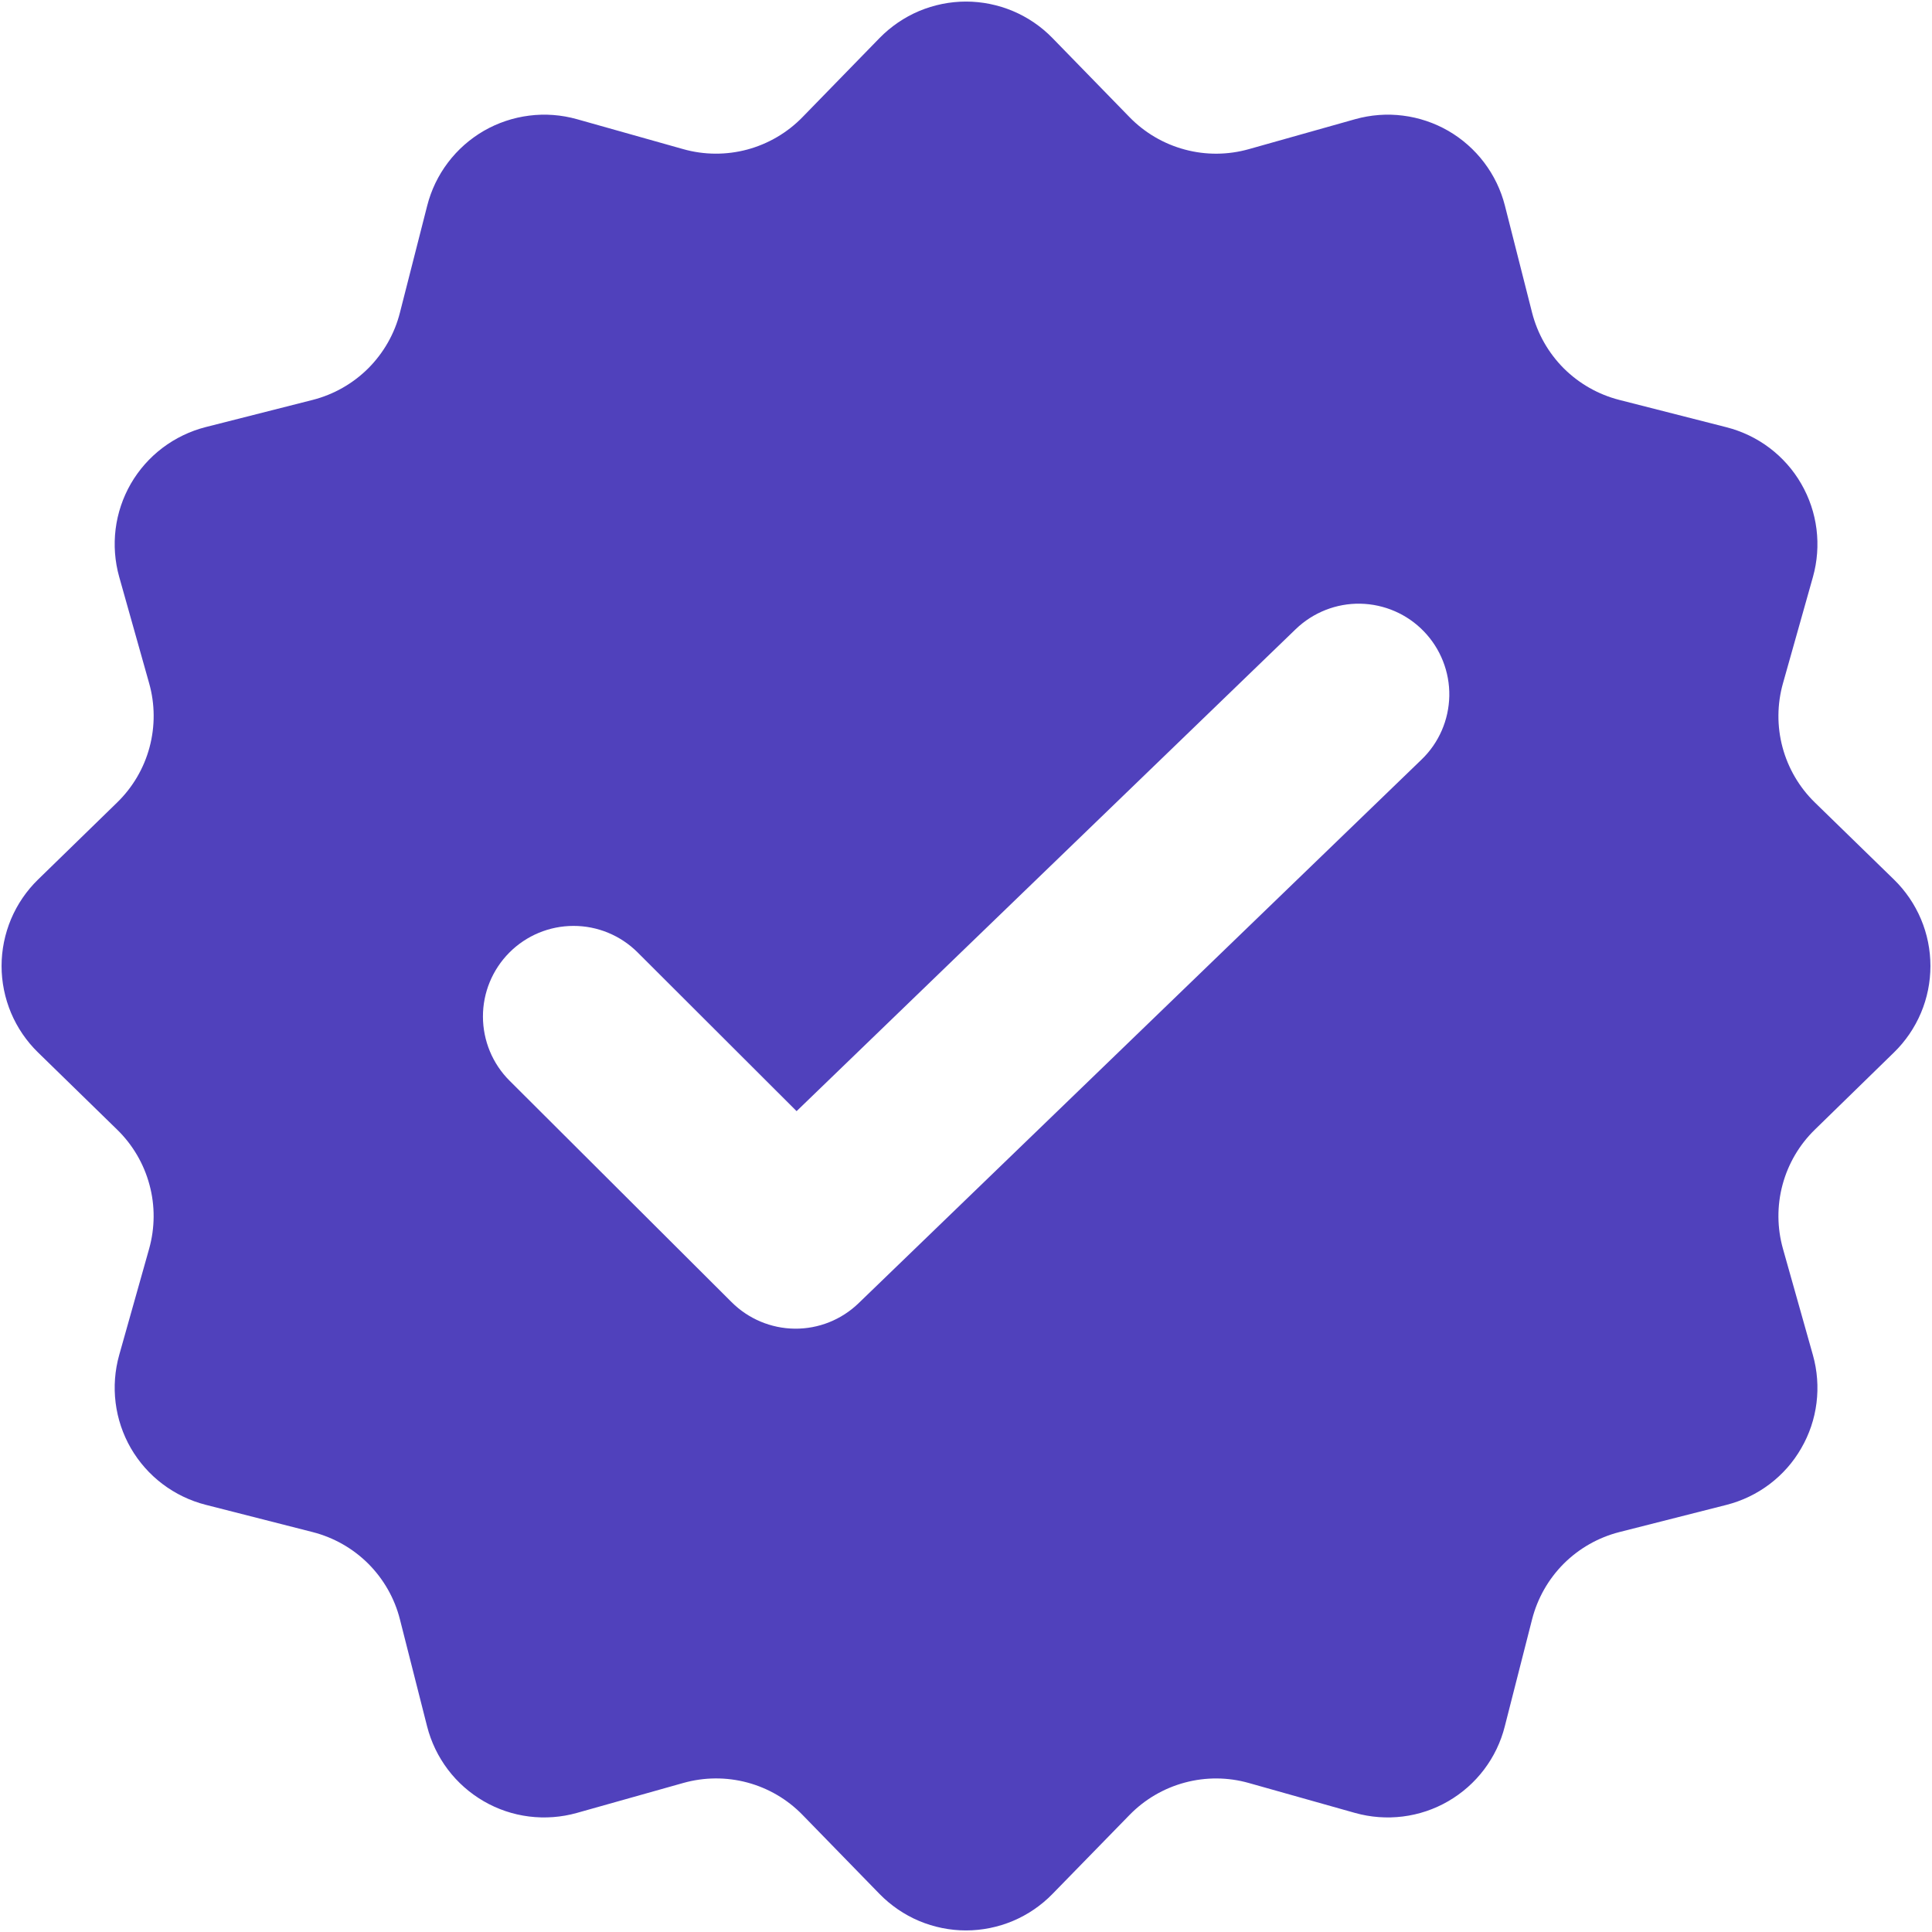<svg width="32" height="32" viewBox="0 0 32 32" fill="none" xmlns="http://www.w3.org/2000/svg">
<g clip-path="url(#clip0_2265_984)">
<path fill-rule="evenodd" clip-rule="evenodd" d="M17.432 0.63C17.246 0.439 17.023 0.287 16.777 0.183C16.531 0.08 16.267 0.026 16 0.026C15.733 0.026 15.469 0.08 15.223 0.183C14.977 0.287 14.755 0.439 14.568 0.63L13.292 1.94C13.041 2.198 12.725 2.383 12.377 2.477C12.029 2.57 11.663 2.568 11.316 2.47L9.556 1.974C9.299 1.902 9.031 1.881 8.766 1.915C8.501 1.948 8.245 2.034 8.014 2.167C7.783 2.301 7.581 2.479 7.42 2.692C7.259 2.904 7.142 3.147 7.076 3.406L6.624 5.178C6.536 5.527 6.354 5.845 6.1 6.1C5.845 6.354 5.527 6.535 5.178 6.624L3.406 7.074C3.148 7.14 2.905 7.257 2.692 7.418C2.479 7.579 2.301 7.781 2.167 8.012C2.034 8.243 1.948 8.499 1.915 8.763C1.882 9.028 1.902 9.297 1.974 9.554L2.47 11.316C2.568 11.662 2.57 12.029 2.477 12.377C2.384 12.725 2.198 13.041 1.94 13.292L0.63 14.568C0.439 14.754 0.287 14.977 0.183 15.223C0.08 15.469 0.026 15.733 0.026 16C0.026 16.267 0.08 16.531 0.183 16.777C0.287 17.023 0.439 17.246 0.63 17.432L1.94 18.71C2.198 18.961 2.383 19.277 2.476 19.624C2.57 19.971 2.567 20.338 2.47 20.684L1.974 22.444C1.902 22.701 1.882 22.97 1.915 23.234C1.948 23.499 2.034 23.755 2.167 23.986C2.301 24.217 2.479 24.419 2.692 24.58C2.905 24.741 3.148 24.858 3.406 24.924L5.178 25.376C5.527 25.465 5.845 25.646 6.1 25.9C6.354 26.155 6.536 26.473 6.624 26.822L7.074 28.594C7.14 28.853 7.257 29.096 7.418 29.309C7.579 29.522 7.781 29.7 8.012 29.834C8.243 29.968 8.498 30.054 8.763 30.087C9.028 30.12 9.297 30.1 9.554 30.028L11.316 29.532C11.663 29.434 12.029 29.431 12.377 29.524C12.725 29.617 13.041 29.802 13.292 30.06L14.568 31.37C14.755 31.561 14.977 31.713 15.223 31.817C15.469 31.92 15.733 31.974 16 31.974C16.267 31.974 16.531 31.92 16.777 31.817C17.023 31.713 17.246 31.561 17.432 31.37L18.71 30.06C18.961 29.803 19.277 29.618 19.625 29.525C19.972 29.432 20.338 29.434 20.684 29.532L22.444 30.028C22.701 30.1 22.97 30.12 23.235 30.087C23.5 30.054 23.756 29.968 23.987 29.834C24.218 29.7 24.42 29.522 24.581 29.309C24.742 29.096 24.859 28.853 24.924 28.594L25.376 26.822C25.465 26.473 25.646 26.155 25.9 25.9C26.155 25.646 26.473 25.465 26.822 25.376L28.594 24.926C28.853 24.86 29.096 24.744 29.309 24.583C29.522 24.422 29.701 24.22 29.834 23.988C29.968 23.757 30.054 23.502 30.087 23.237C30.12 22.972 30.1 22.703 30.028 22.446L29.532 20.686C29.434 20.34 29.431 19.973 29.524 19.625C29.617 19.277 29.802 18.961 30.06 18.71L31.37 17.432C31.561 17.246 31.713 17.023 31.817 16.777C31.921 16.531 31.974 16.267 31.974 16C31.974 15.733 31.921 15.469 31.817 15.223C31.713 14.977 31.561 14.754 31.37 14.568L30.06 13.292C29.802 13.041 29.617 12.724 29.524 12.377C29.431 12.029 29.434 11.662 29.532 11.316L30.028 9.556C30.1 9.299 30.12 9.03 30.087 8.765C30.054 8.5 29.968 8.245 29.834 8.013C29.701 7.782 29.522 7.58 29.309 7.419C29.096 7.258 28.853 7.142 28.594 7.076L26.822 6.624C26.473 6.535 26.155 6.354 25.9 6.1C25.646 5.845 25.465 5.527 25.376 5.178L24.926 3.406C24.86 3.147 24.743 2.904 24.582 2.692C24.421 2.479 24.219 2.301 23.988 2.167C23.757 2.034 23.501 1.948 23.237 1.915C22.972 1.881 22.703 1.902 22.446 1.974L20.686 2.47C20.339 2.568 19.972 2.571 19.624 2.477C19.276 2.384 18.959 2.198 18.708 1.94L17.432 0.63ZM23.546 12.58C23.833 12.304 23.997 11.925 24.005 11.527C24.012 11.129 23.86 10.744 23.584 10.458C23.308 10.171 22.929 10.007 22.531 9.999C22.133 9.992 21.749 10.144 21.462 10.42L13.194 18.404L10.56 15.774C10.278 15.493 9.896 15.335 9.498 15.336C9.1 15.336 8.718 15.495 8.437 15.777C8.156 16.059 7.998 16.441 7.999 16.839C8 17.237 8.158 17.619 8.44 17.9L12.118 21.568C12.396 21.845 12.771 22.003 13.164 22.007C13.557 22.011 13.935 21.86 14.218 21.588L23.546 12.58Z" fill="#5041BC"/>
</g>
<defs>
<clipPath id="clip0_2265_984">
<rect width="32" height="32" fill="white"/>
</clipPath>
</defs>
</svg>
